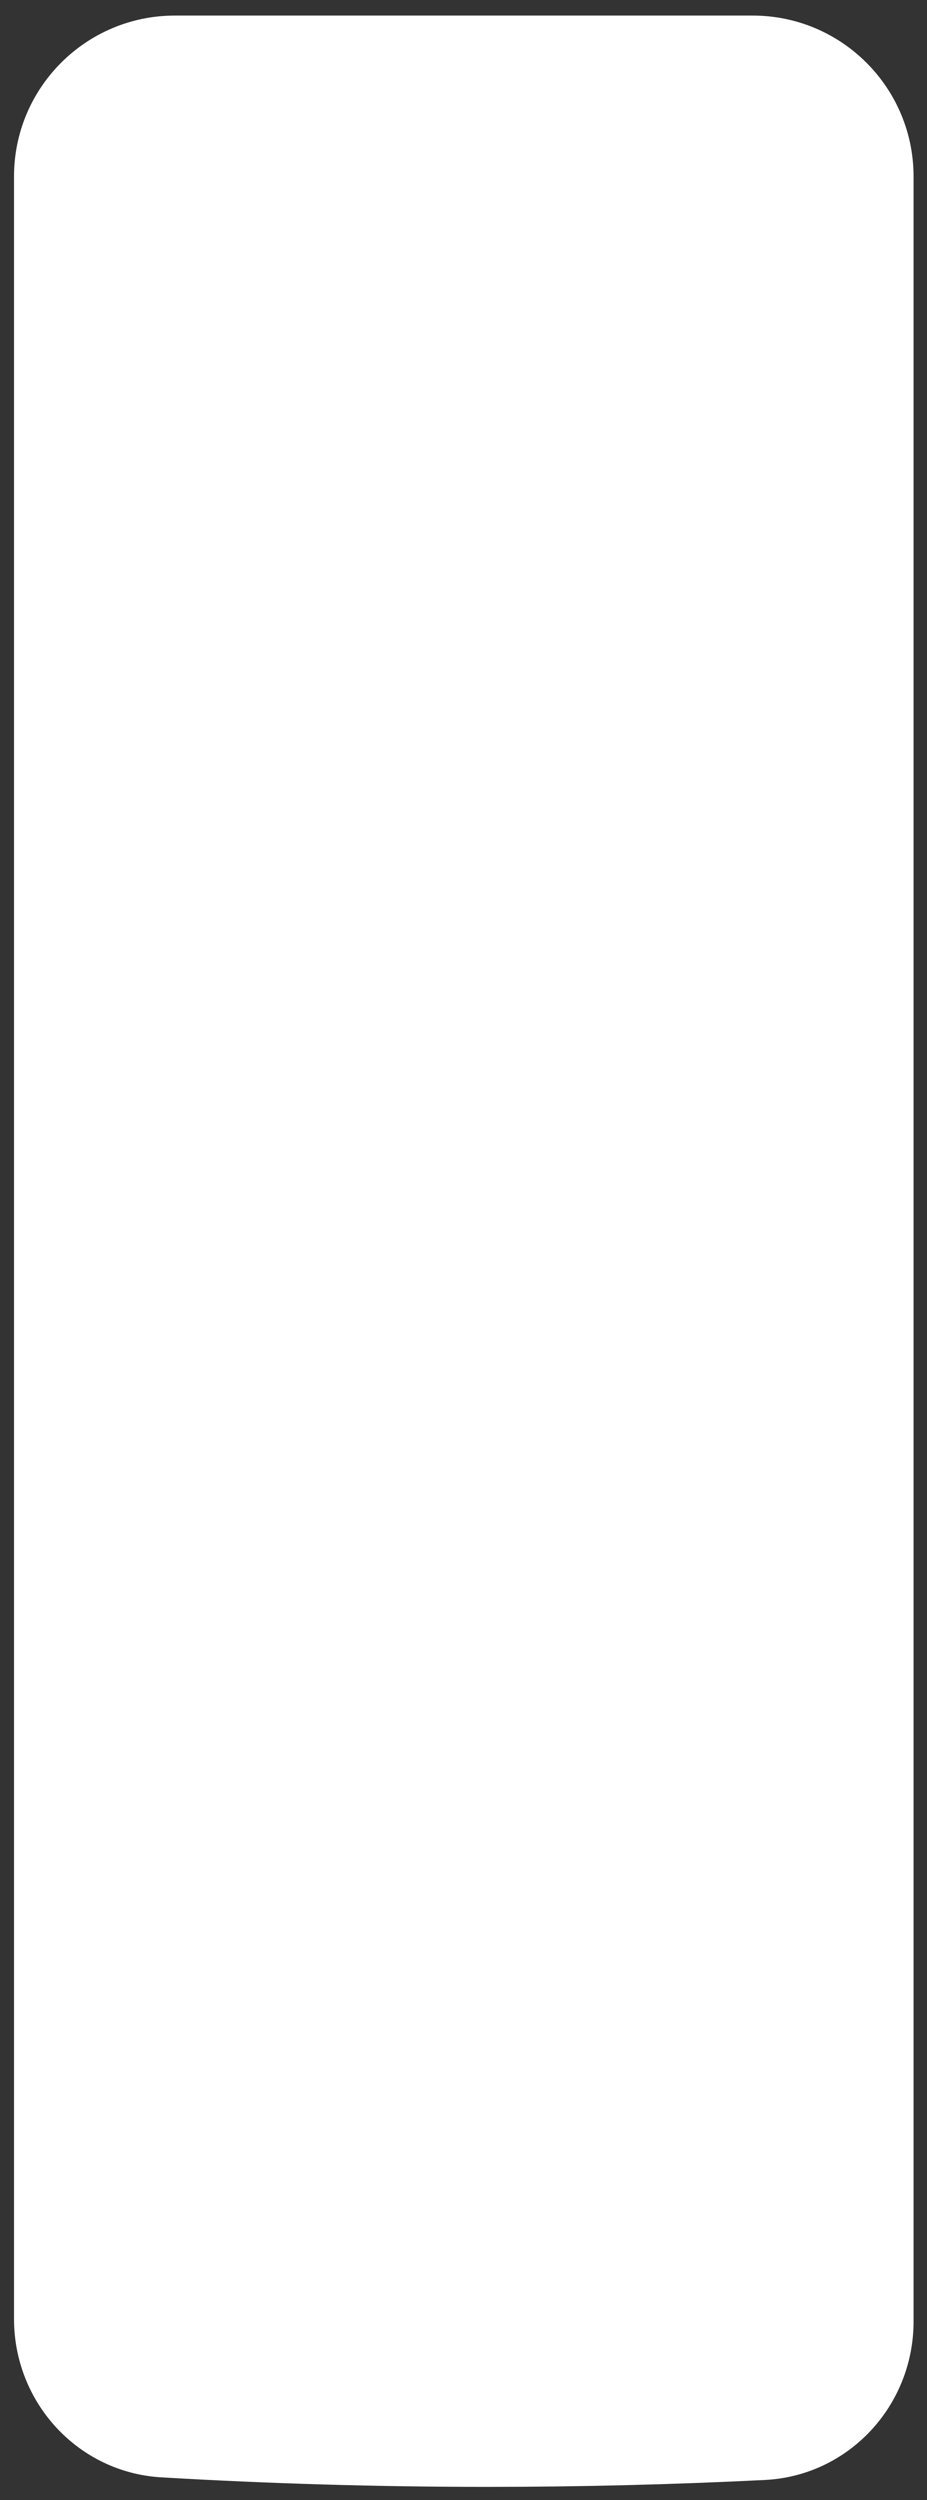 <?xml version="1.0" encoding="UTF-8"?>
<svg width="56px" height="151px" viewBox="0 0 56 151" version="1.1" xmlns="http://www.w3.org/2000/svg" xmlns:xlink="http://www.w3.org/1999/xlink">
    <rect x="0" y="0" width="56" height="151" fill="#333333" stroke="none"/>
    <title>Path</title>
    <g id="Page-1" stroke="none" stroke-width="1" fill-rule="evenodd">
        <g id="Artboard" transform="translate(-285, -94)" fill="#FFFFFF">
            <path d="M331.205,243.789 C336.278,243.536 340.188,239.297 340.188,234.219 L340.188,104.66 C340.188,99.292 335.835,94.94 330.468,94.94 L295.567,94.94 C290.199,94.94 285.847,99.292 285.847,104.66 L285.847,234.065 C285.847,239.113 289.71,243.336 294.749,243.631 C301.261,244.012 307.823,244.206 314.43,244.206 C320.056,244.206 325.648,244.066 331.205,243.789 Z" id="Path"></path>
        </g>
    </g>
</svg>